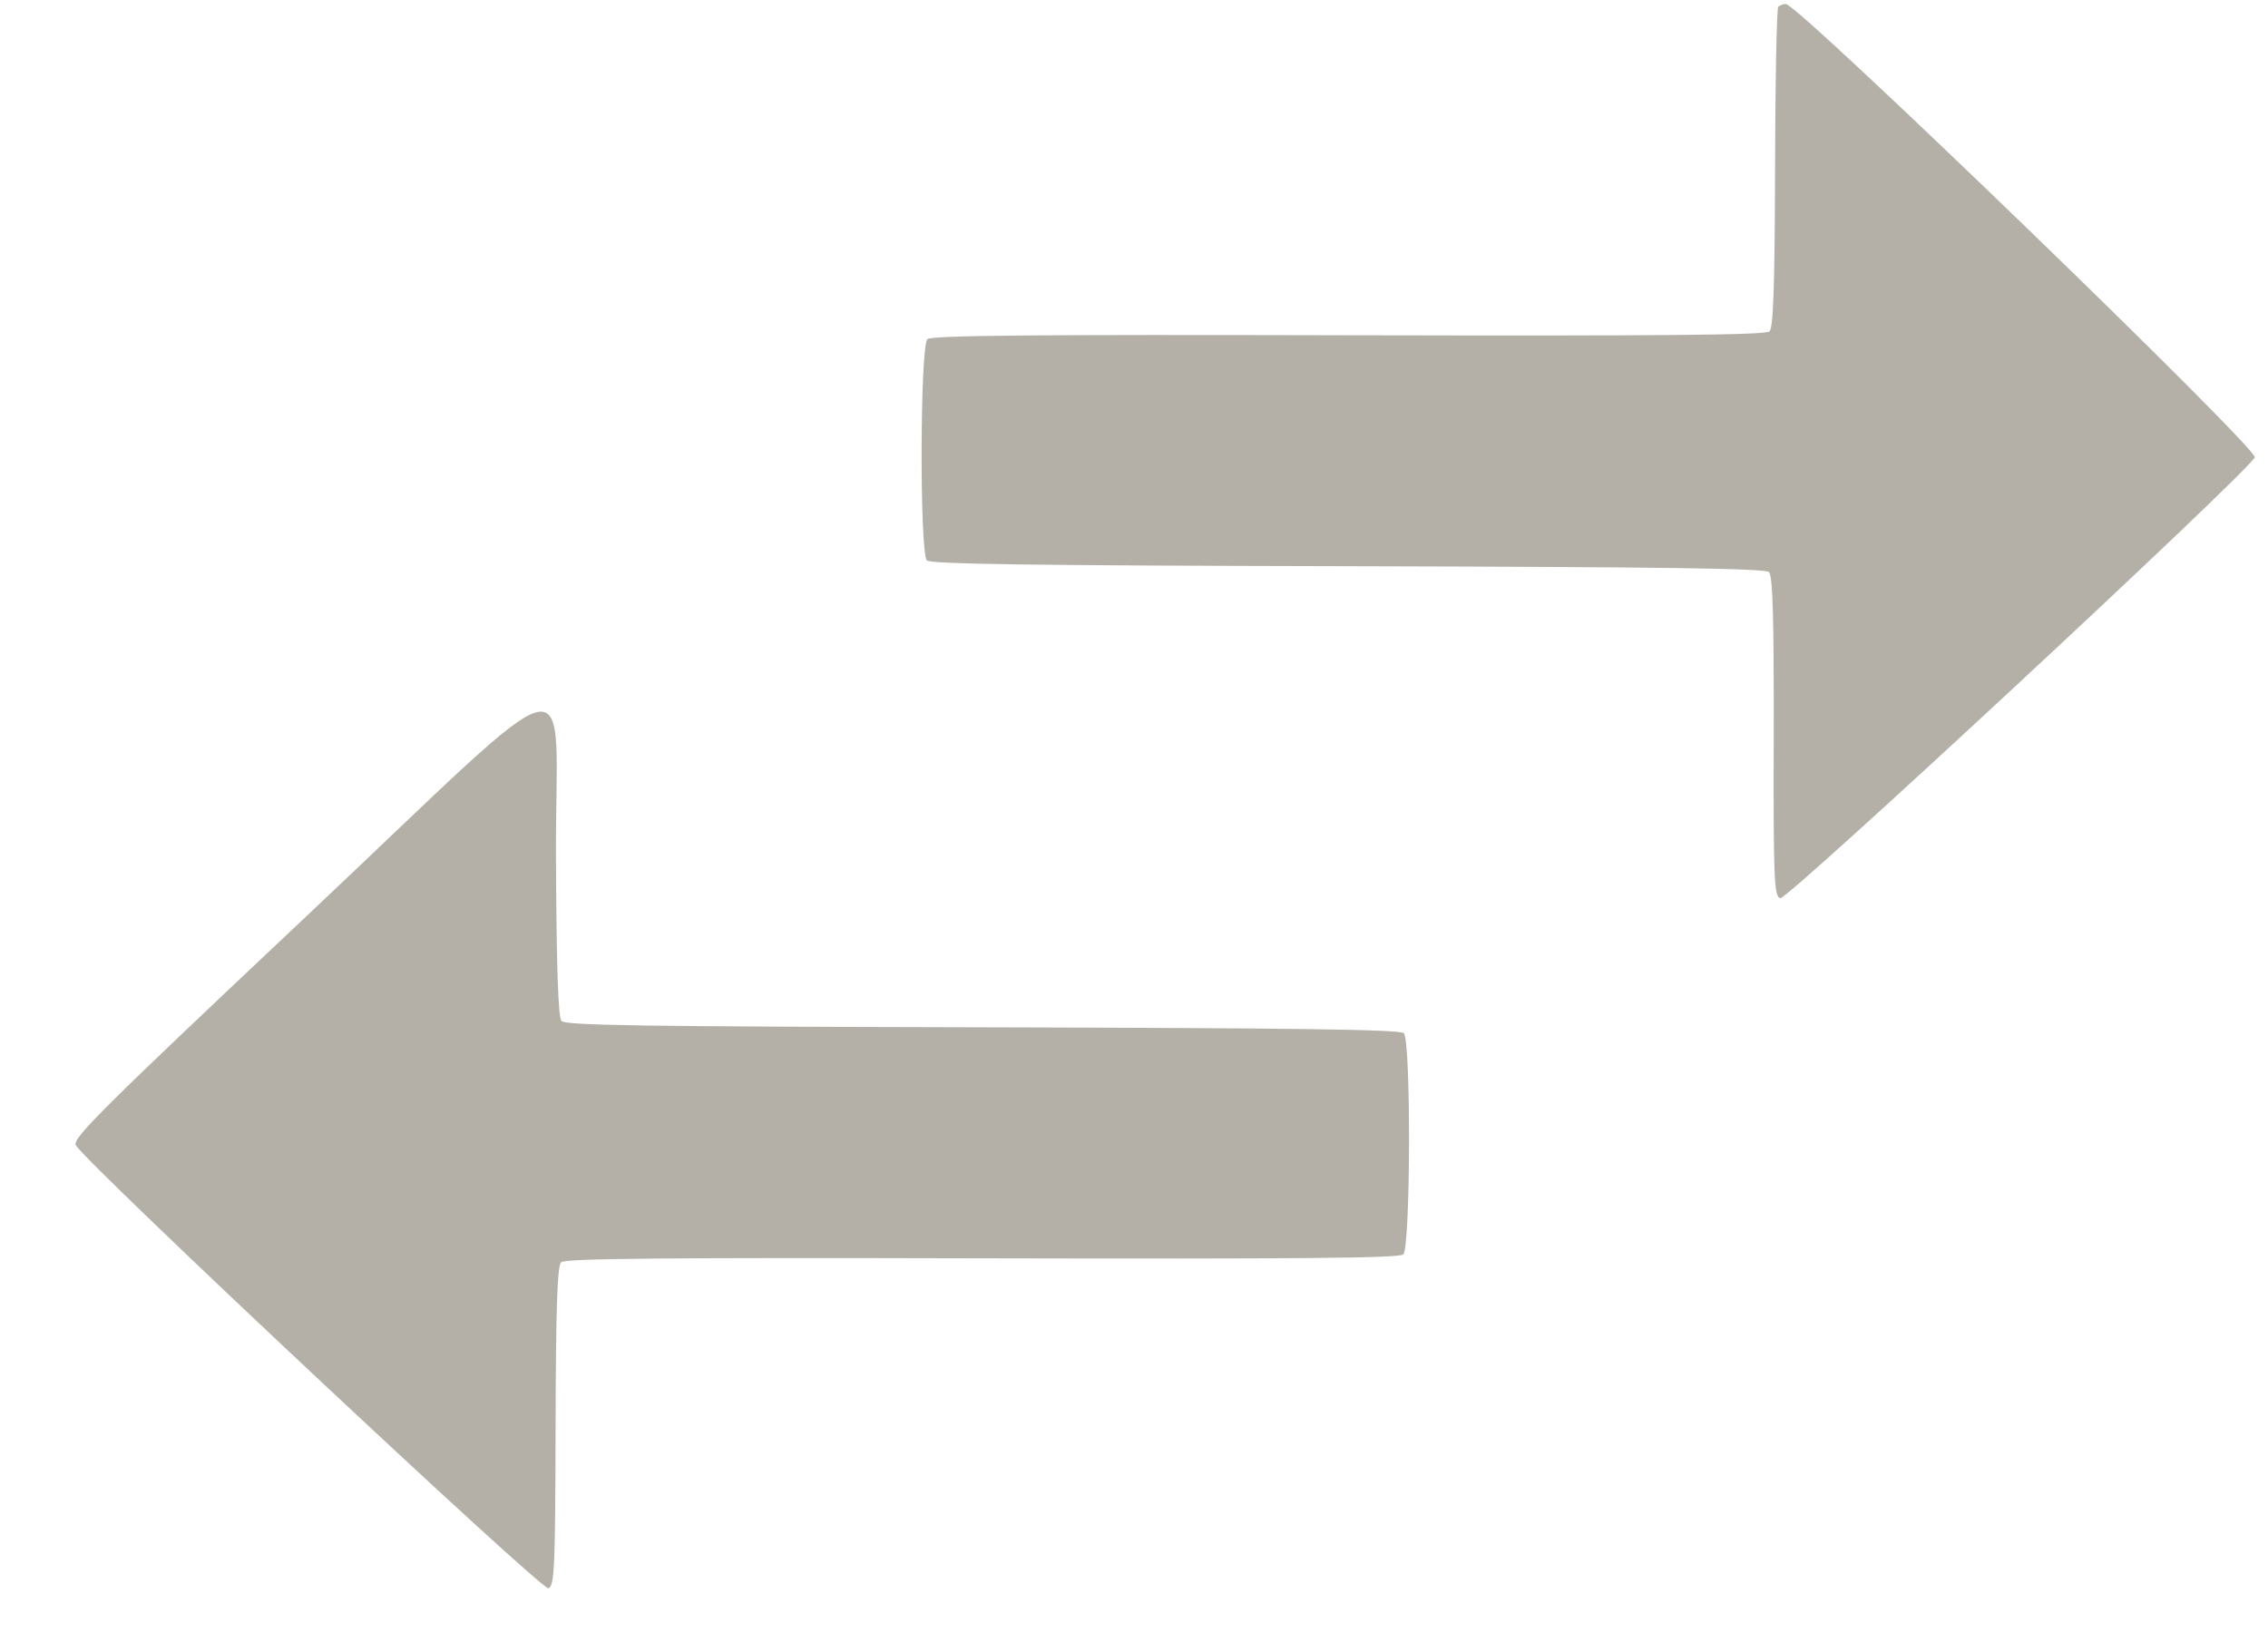 <svg width="29" height="21" viewBox="0 0 29 21" fill="none" xmlns="http://www.w3.org/2000/svg">
<path fill-rule="evenodd" clip-rule="evenodd" d="M22.738 0.086C22.718 0.104 22.699 1.032 22.697 2.148C22.693 3.656 22.675 4.191 22.626 4.237C22.576 4.285 21.305 4.296 17.242 4.287C13.179 4.277 11.909 4.289 11.858 4.337C11.764 4.425 11.758 7.077 11.852 7.166C11.902 7.213 13.172 7.231 17.235 7.24C21.299 7.25 22.569 7.268 22.619 7.315C22.668 7.362 22.683 7.9 22.68 9.416C22.675 11.236 22.684 11.457 22.762 11.486C22.847 11.517 28.688 6.092 28.831 5.849C28.889 5.751 22.994 0.052 22.835 0.051C22.802 0.051 22.758 0.067 22.738 0.086ZM3.924 11.71C1.296 14.186 0.92 14.559 0.97 14.644C1.112 14.888 6.927 20.34 7.012 20.309C7.09 20.281 7.1 20.06 7.104 18.239C7.108 16.724 7.126 16.186 7.175 16.14C7.225 16.092 8.496 16.08 12.559 16.09C16.622 16.099 17.893 16.088 17.943 16.04C18.037 15.952 18.043 13.3 17.95 13.211C17.9 13.164 16.628 13.146 12.562 13.136C8.183 13.126 7.229 13.112 7.179 13.055C7.137 13.007 7.115 12.345 7.109 10.944C7.097 8.418 7.526 8.315 3.924 11.71Z" fill="#B4B0A8"/>
</svg>
